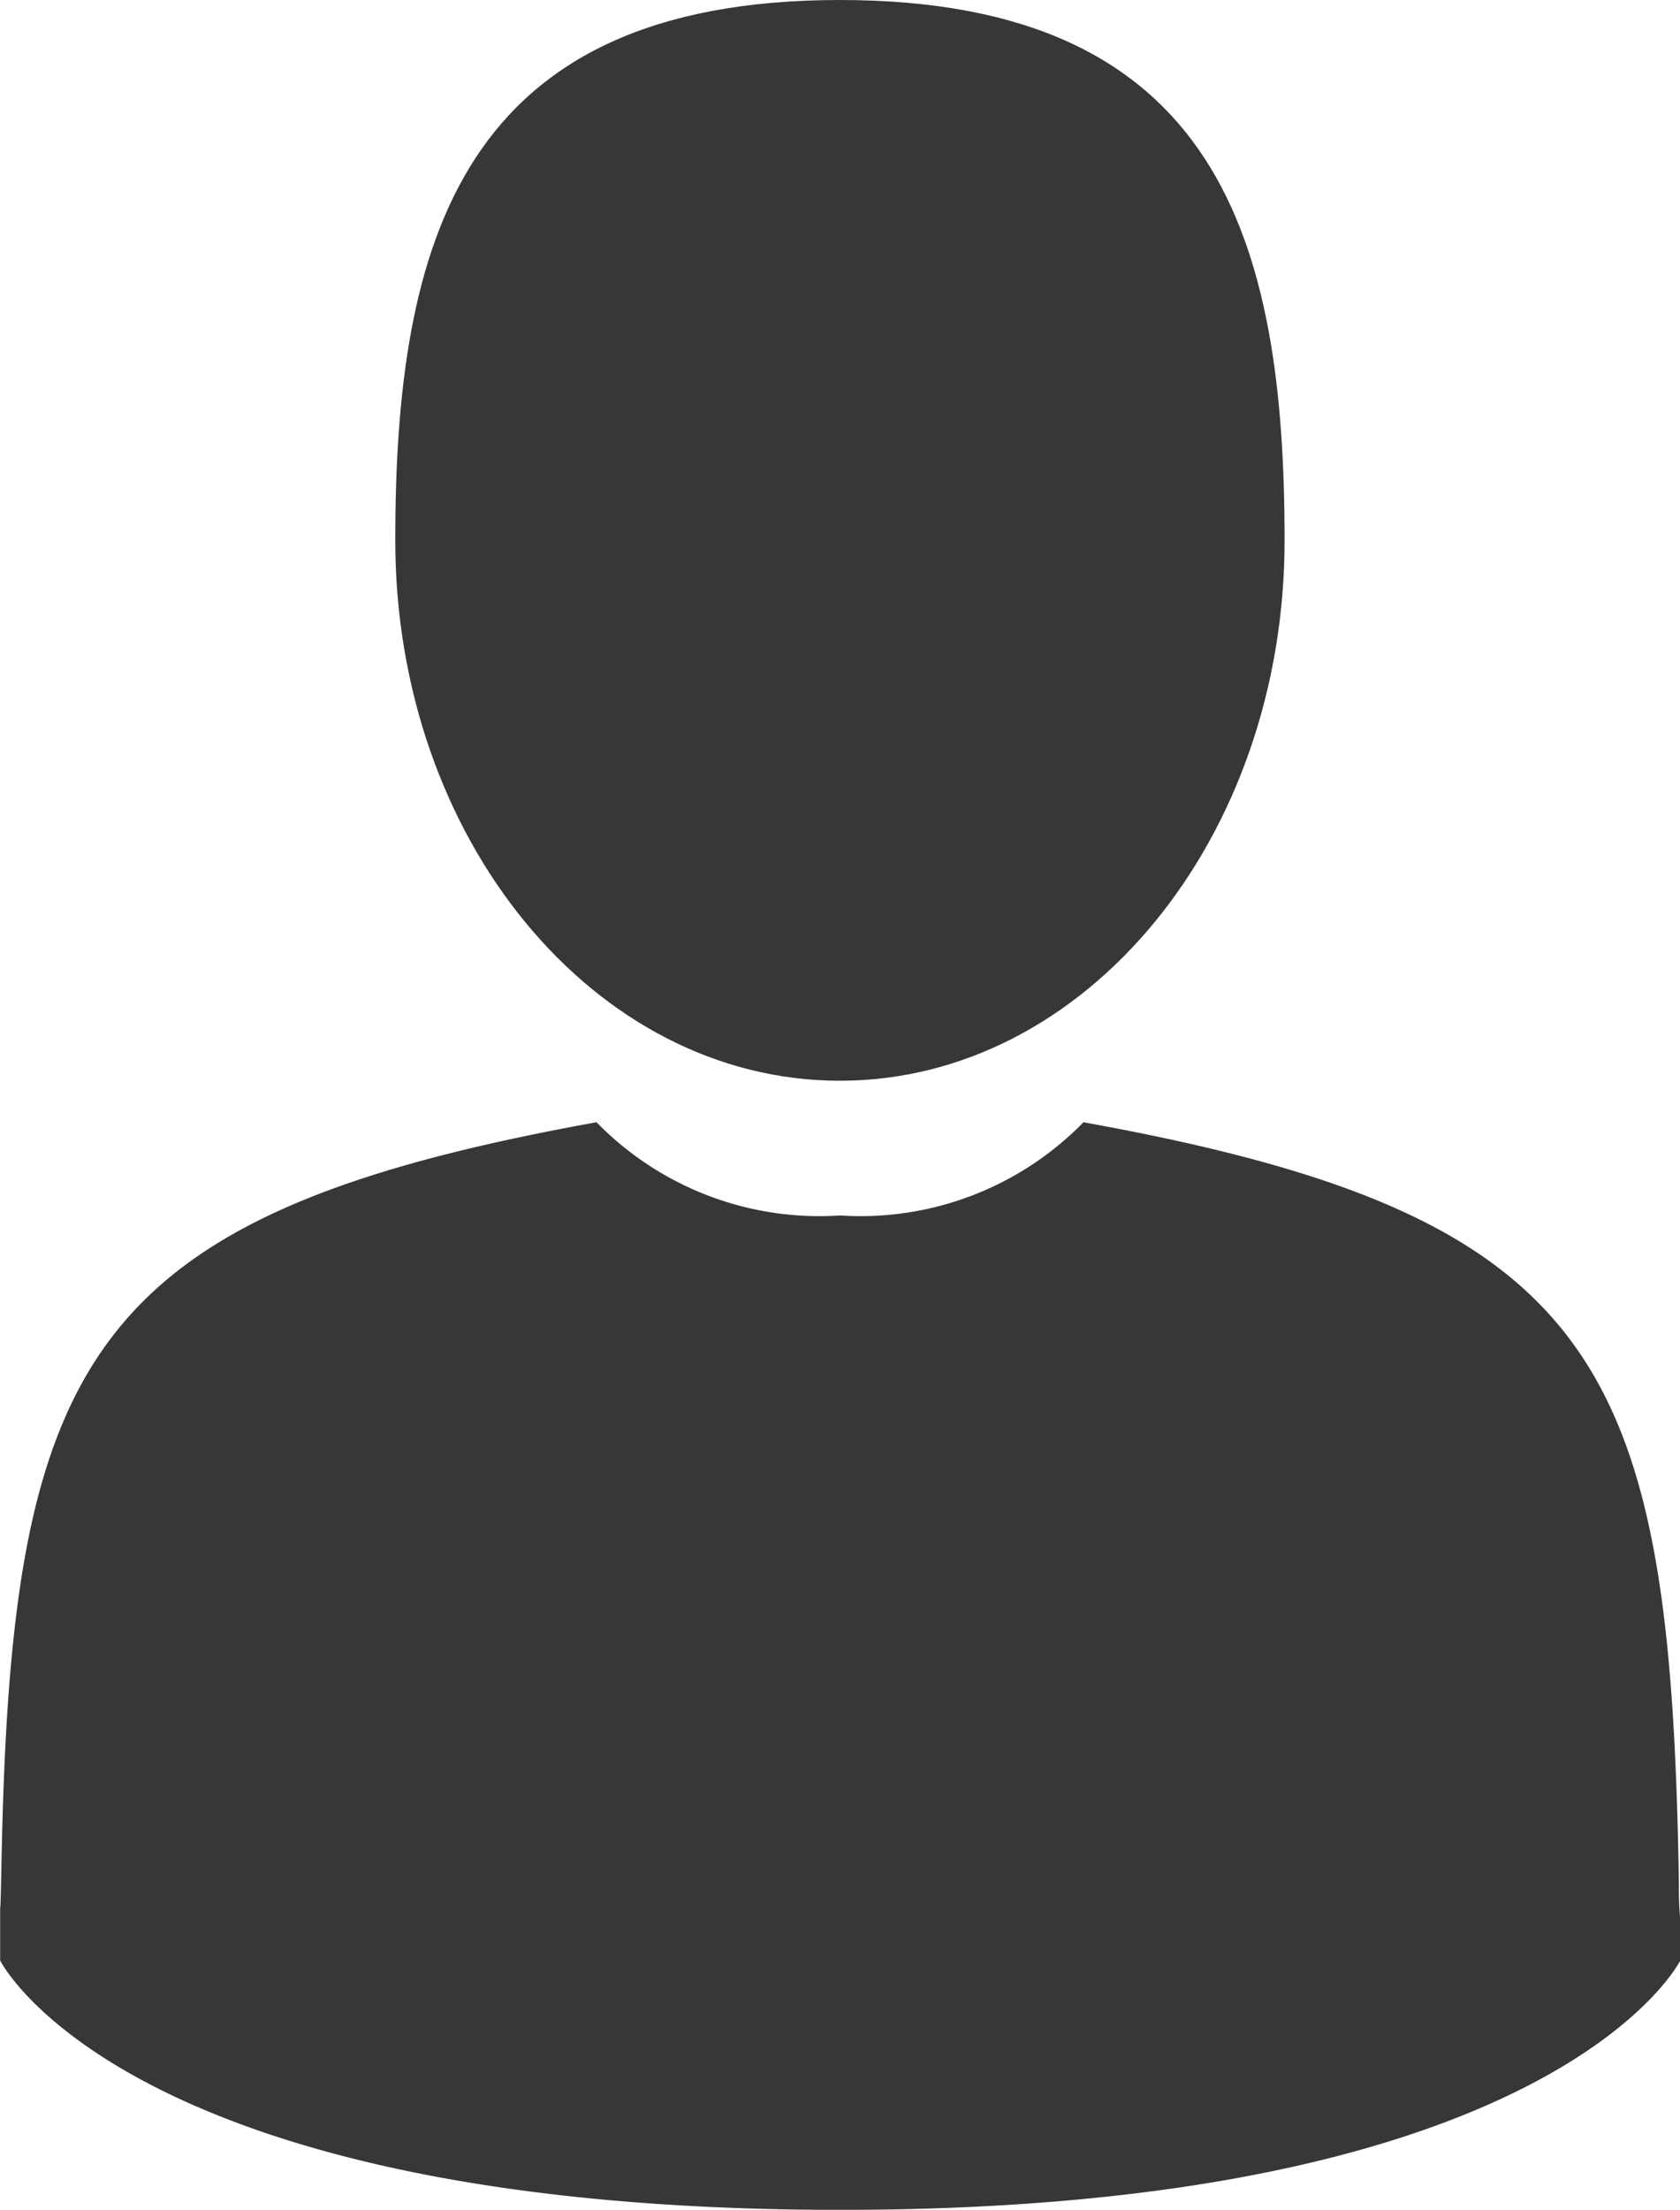 <svg xmlns="http://www.w3.org/2000/svg" width="22.998" height="30.235" viewBox="0 0 22.998 30.235">
  <g id="man-user" transform="translate(0 0)">
    <path id="Path_1" data-name="Path 1" d="M110.622,14.787c3.362,0,6.087-3.31,6.087-7.394S115.815,0,110.622,0s-6.087,3.31-6.087,7.394S107.26,14.787,110.622,14.787Z" transform="translate(-99.124)" fill="#373737"/>
    <path id="Path_2" data-name="Path 2" d="M41.9,300.5c0-.249,0-.07,0,0Z" transform="translate(-41.895 -274.423)" fill="#373737"/>
    <path id="Path_3" data-name="Path 3" d="M308.085,301.712c0-.068,0-.473,0,0Z" transform="translate(-285.089 -275.441)" fill="#373737"/>
    <path id="Path_4" data-name="Path 4" d="M64.89,188.163c-.113-7.113-1.042-9.14-8.151-10.423a4.262,4.262,0,0,1-3.333,1.275,4.262,4.262,0,0,1-3.333-1.275c-7.032,1.269-8.017,3.266-8.147,10.192-.011.566-.016.6-.017.53,0,.123,0,.351,0,.747,0,0,1.693,3.412,11.5,3.412s11.5-3.412,11.5-3.412c0-.255,0-.432,0-.553A4.59,4.59,0,0,1,64.89,188.163Z" transform="translate(-41.907 -162.385)" fill="#373737"/>
  </g>
</svg>
